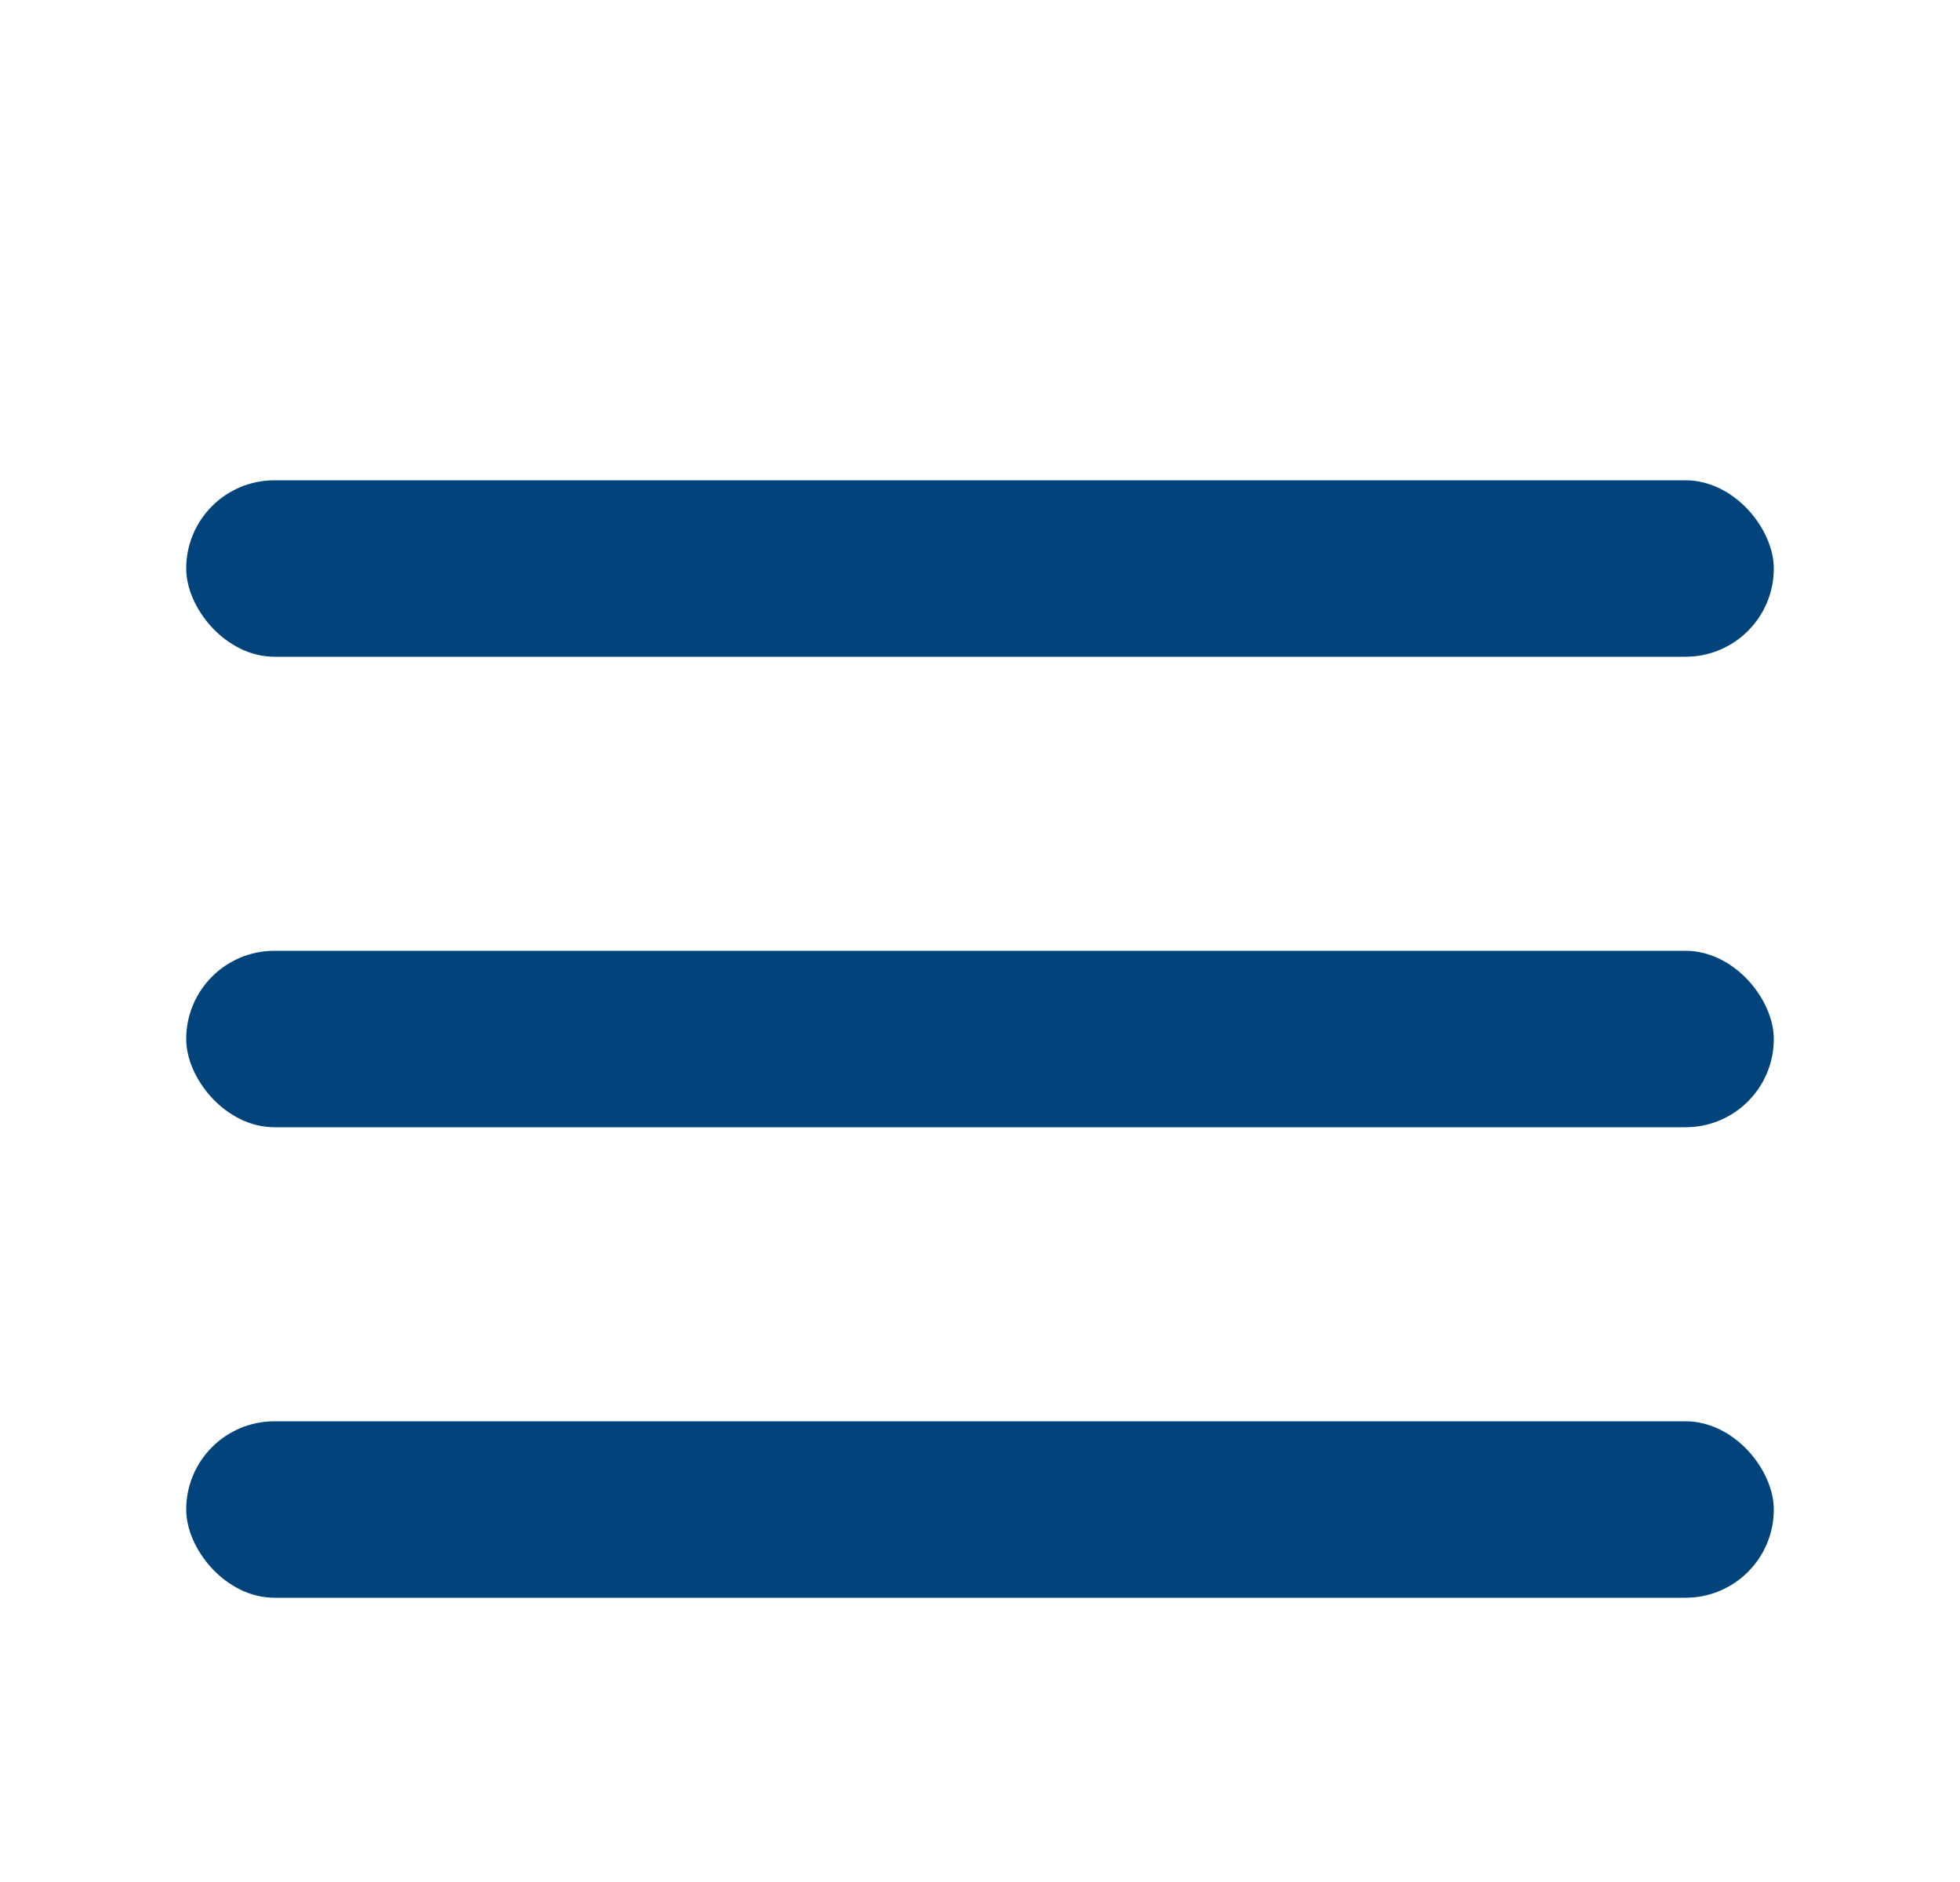 <svg width="50" height="48" viewBox="0 0 50 48" fill="none" xmlns="http://www.w3.org/2000/svg">
<g filter="url(#filter0_d_1_28)">
<rect x="4.75" y="8.25" width="40.5" height="4.5" rx="2.25" fill="#00447B"/>
</g>
<g filter="url(#filter1_d_1_28)">
<rect x="4.75" y="20.25" width="40.5" height="4.5" rx="2.25" fill="#00447B"/>
</g>
<g filter="url(#filter2_d_1_28)">
<rect x="4.75" y="32.25" width="40.5" height="4.5" rx="2.25" fill="#00447B"/>
</g>
<defs>
<filter id="filter0_d_1_28" x="0.75" y="8.25" width="48.5" height="12.5" filterUnits="userSpaceOnUse" color-interpolation-filters="sRGB">
<feFlood flood-opacity="0" result="BackgroundImageFix"/>
<feColorMatrix in="SourceAlpha" type="matrix" values="0 0 0 0 0 0 0 0 0 0 0 0 0 0 0 0 0 0 127 0" result="hardAlpha"/>
<feOffset dy="4"/>
<feGaussianBlur stdDeviation="2"/>
<feComposite in2="hardAlpha" operator="out"/>
<feColorMatrix type="matrix" values="0 0 0 0 0 0 0 0 0 0 0 0 0 0 0 0 0 0 0.25 0"/>
<feBlend mode="normal" in2="BackgroundImageFix" result="effect1_dropShadow_1_28"/>
<feBlend mode="normal" in="SourceGraphic" in2="effect1_dropShadow_1_28" result="shape"/>
</filter>
<filter id="filter1_d_1_28" x="0.75" y="20.25" width="48.5" height="12.5" filterUnits="userSpaceOnUse" color-interpolation-filters="sRGB">
<feFlood flood-opacity="0" result="BackgroundImageFix"/>
<feColorMatrix in="SourceAlpha" type="matrix" values="0 0 0 0 0 0 0 0 0 0 0 0 0 0 0 0 0 0 127 0" result="hardAlpha"/>
<feOffset dy="4"/>
<feGaussianBlur stdDeviation="2"/>
<feComposite in2="hardAlpha" operator="out"/>
<feColorMatrix type="matrix" values="0 0 0 0 0 0 0 0 0 0 0 0 0 0 0 0 0 0 0.25 0"/>
<feBlend mode="normal" in2="BackgroundImageFix" result="effect1_dropShadow_1_28"/>
<feBlend mode="normal" in="SourceGraphic" in2="effect1_dropShadow_1_28" result="shape"/>
</filter>
<filter id="filter2_d_1_28" x="0.75" y="32.25" width="48.5" height="12.5" filterUnits="userSpaceOnUse" color-interpolation-filters="sRGB">
<feFlood flood-opacity="0" result="BackgroundImageFix"/>
<feColorMatrix in="SourceAlpha" type="matrix" values="0 0 0 0 0 0 0 0 0 0 0 0 0 0 0 0 0 0 127 0" result="hardAlpha"/>
<feOffset dy="4"/>
<feGaussianBlur stdDeviation="2"/>
<feComposite in2="hardAlpha" operator="out"/>
<feColorMatrix type="matrix" values="0 0 0 0 0 0 0 0 0 0 0 0 0 0 0 0 0 0 0.25 0"/>
<feBlend mode="normal" in2="BackgroundImageFix" result="effect1_dropShadow_1_28"/>
<feBlend mode="normal" in="SourceGraphic" in2="effect1_dropShadow_1_28" result="shape"/>
</filter>
</defs>
</svg>
